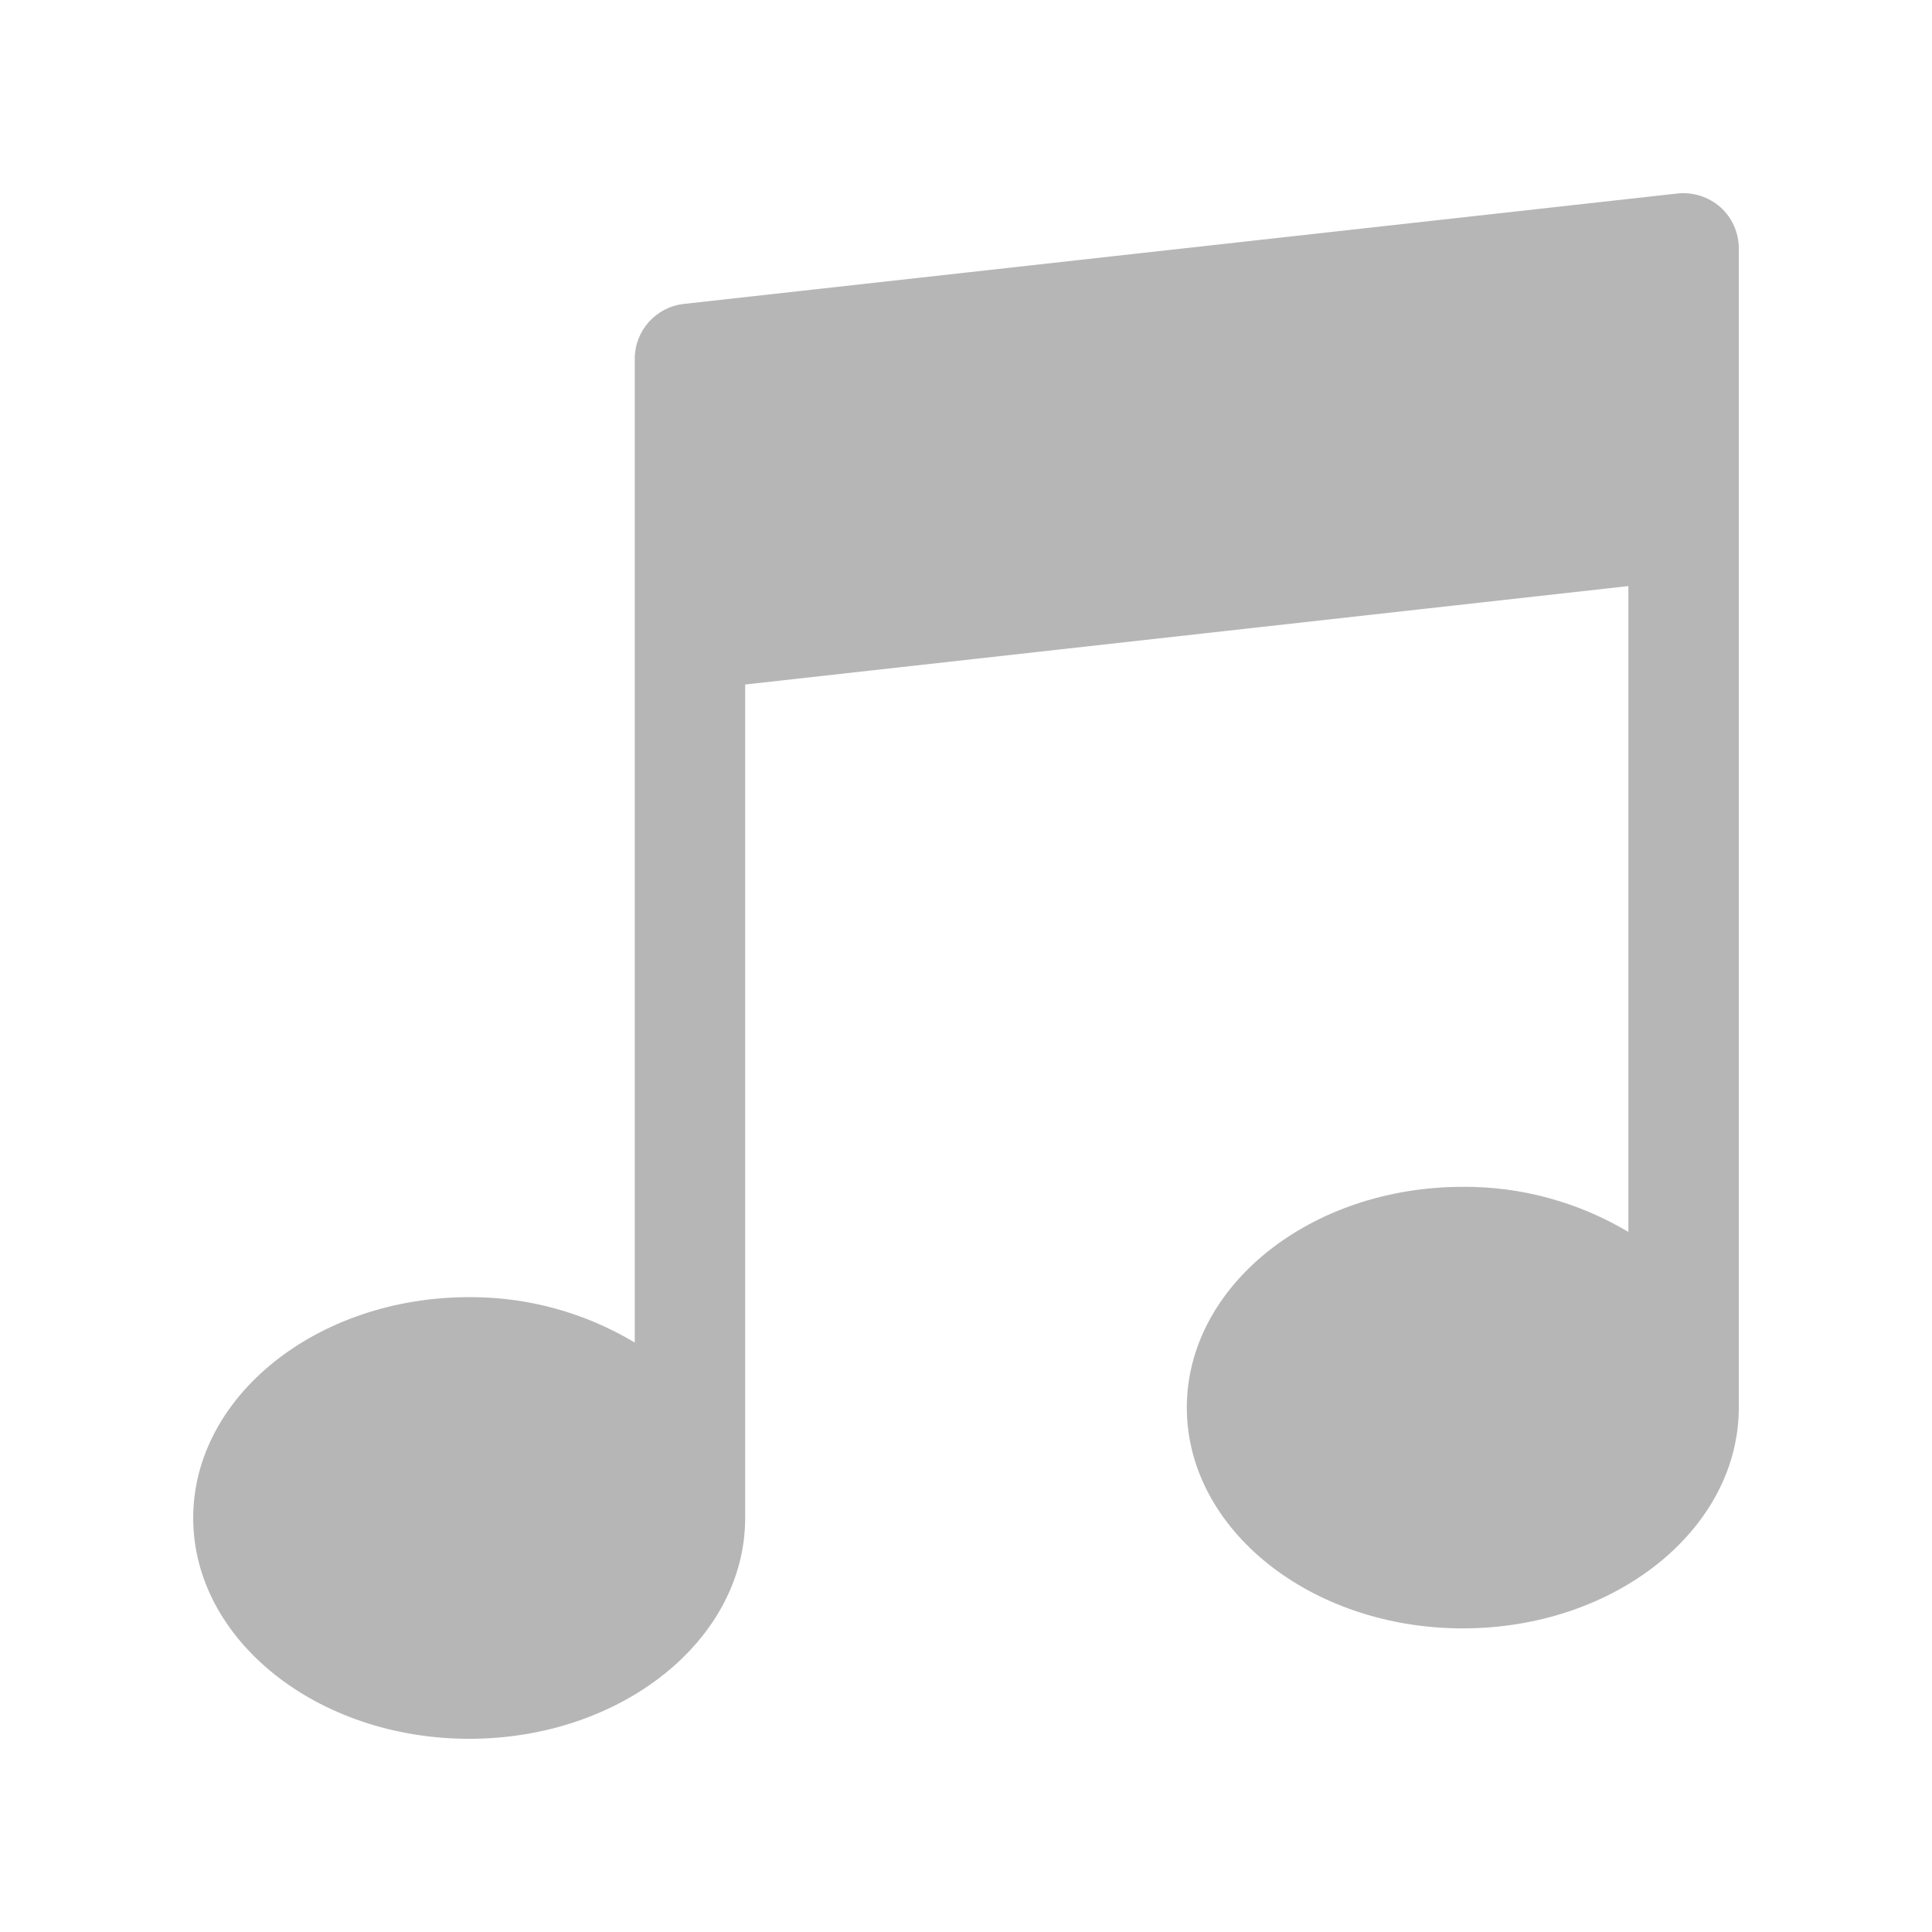 <svg width="20" height="20" viewBox="0 0 20 20" fill="none" xmlns="http://www.w3.org/2000/svg">
<path d="M17.81 2.145C17.688 2.038 17.527 1.986 17.366 2.003L7.08 3.146C6.79 3.178 6.571 3.423 6.571 3.714V13.898C6.054 13.588 5.461 13.425 4.857 13.428C3.282 13.428 2 14.454 2 15.714C2 16.975 3.282 18 4.857 18C6.433 18 7.714 16.975 7.714 15.714V7.086L16.857 6.067V12.753C16.339 12.444 15.746 12.282 15.143 12.286C13.567 12.286 12.286 13.311 12.286 14.571C12.286 15.832 13.568 16.857 15.143 16.857C16.718 16.857 18 15.832 18 14.571V2.571C18 2.409 17.931 2.254 17.81 2.145Z" fill="#b6b6b6"/>
</svg>
